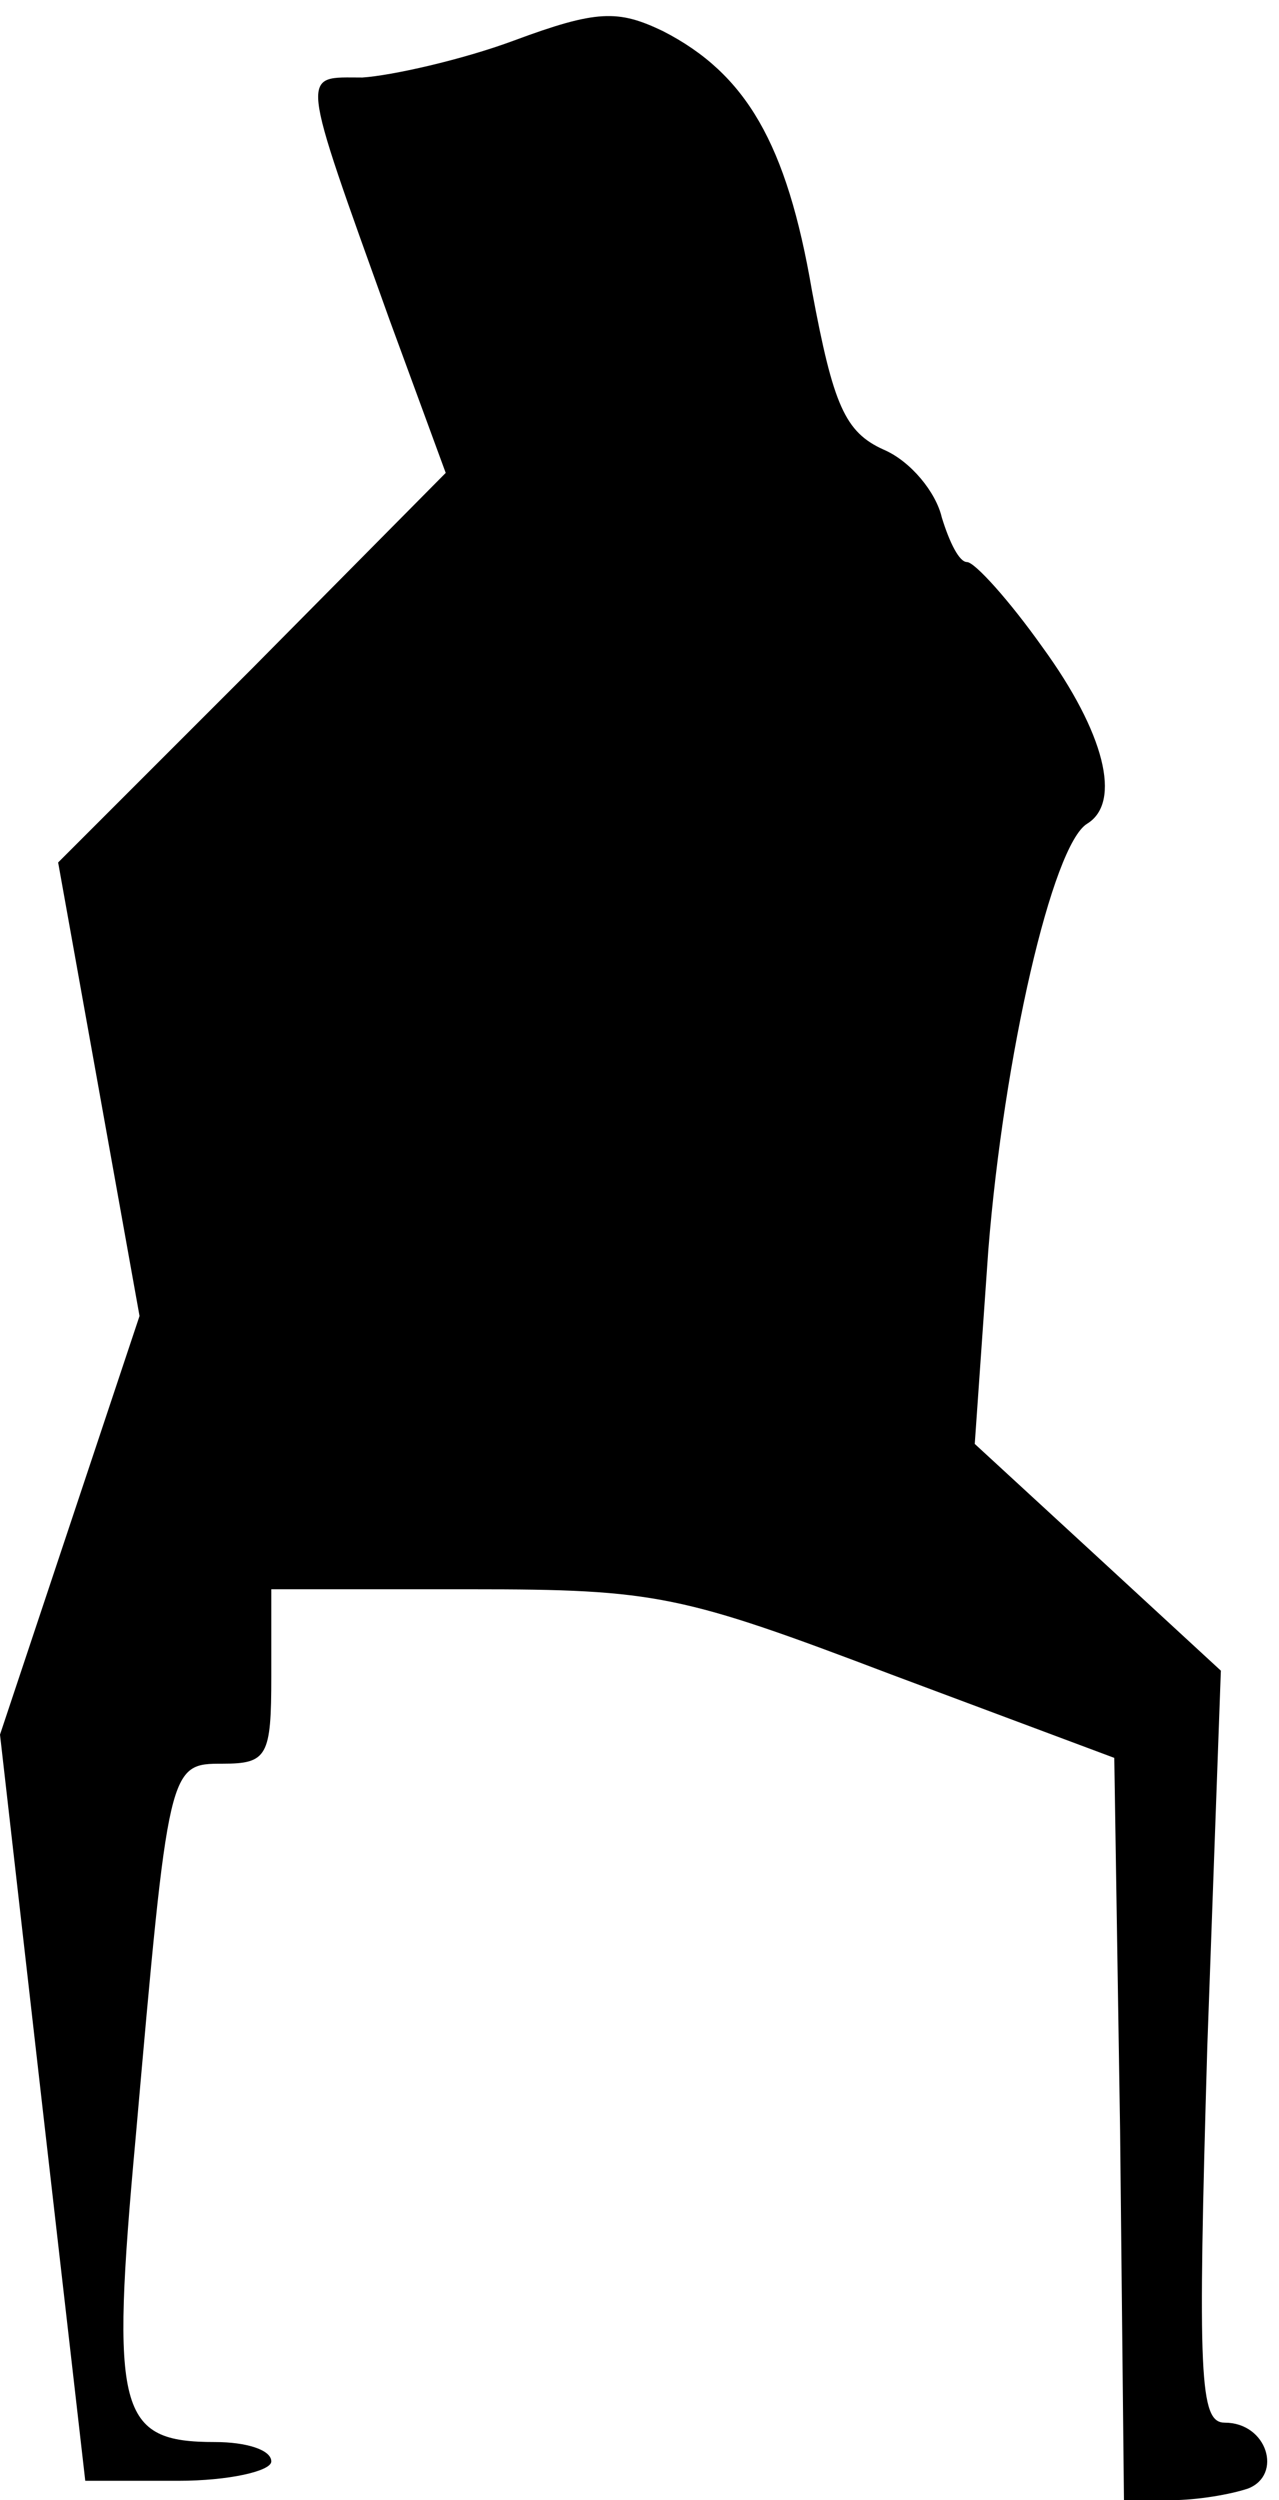 <?xml version="1.0" standalone="no"?>
<!DOCTYPE svg PUBLIC "-//W3C//DTD SVG 20010904//EN"
 "http://www.w3.org/TR/2001/REC-SVG-20010904/DTD/svg10.dtd">
<svg version="1.0" xmlns="http://www.w3.org/2000/svg"
 width="66pt" height="129pt" viewBox="0 0 66 129"
 preserveAspectRatio="xMidYMid meet">
<g transform="translate(0,129) scale(0.1,-0.1)"
fill="#000000" stroke="none">
<path fill="#000000" stroke="none" d="M265 1269 c-27 -10 -63 -18 -78 -19
-32 0 -33 6 14 -125 l29 -79 -100 -101 -100 -100 21 -117 21 -117 -36 -108
-36 -108 22 -193 22 -192 48 0 c26 0 48 5 48 10 0 6 -13 10 -29 10 -50 0 -54
15 -41 157 17 193 17 193 45 193 23 0 25 4 25 45 l0 45 103 0 c96 0 109 -3
217 -44 l115 -43 3 -192 2 -191 24 0 c14 0 31 3 40 6 18 7 10 34 -12 34 -13 0
-14 23 -9 194 l7 194 -64 59 -63 58 7 100 c8 100 33 209 51 220 18 11 9 47
-23 91 -17 24 -35 44 -39 44 -4 0 -9 10 -13 23 -3 13 -16 29 -30 35 -20 9 -26
23 -37 82 -13 76 -34 112 -77 134 -23 11 -34 11 -77 -5z"/>
</g>
</svg>

